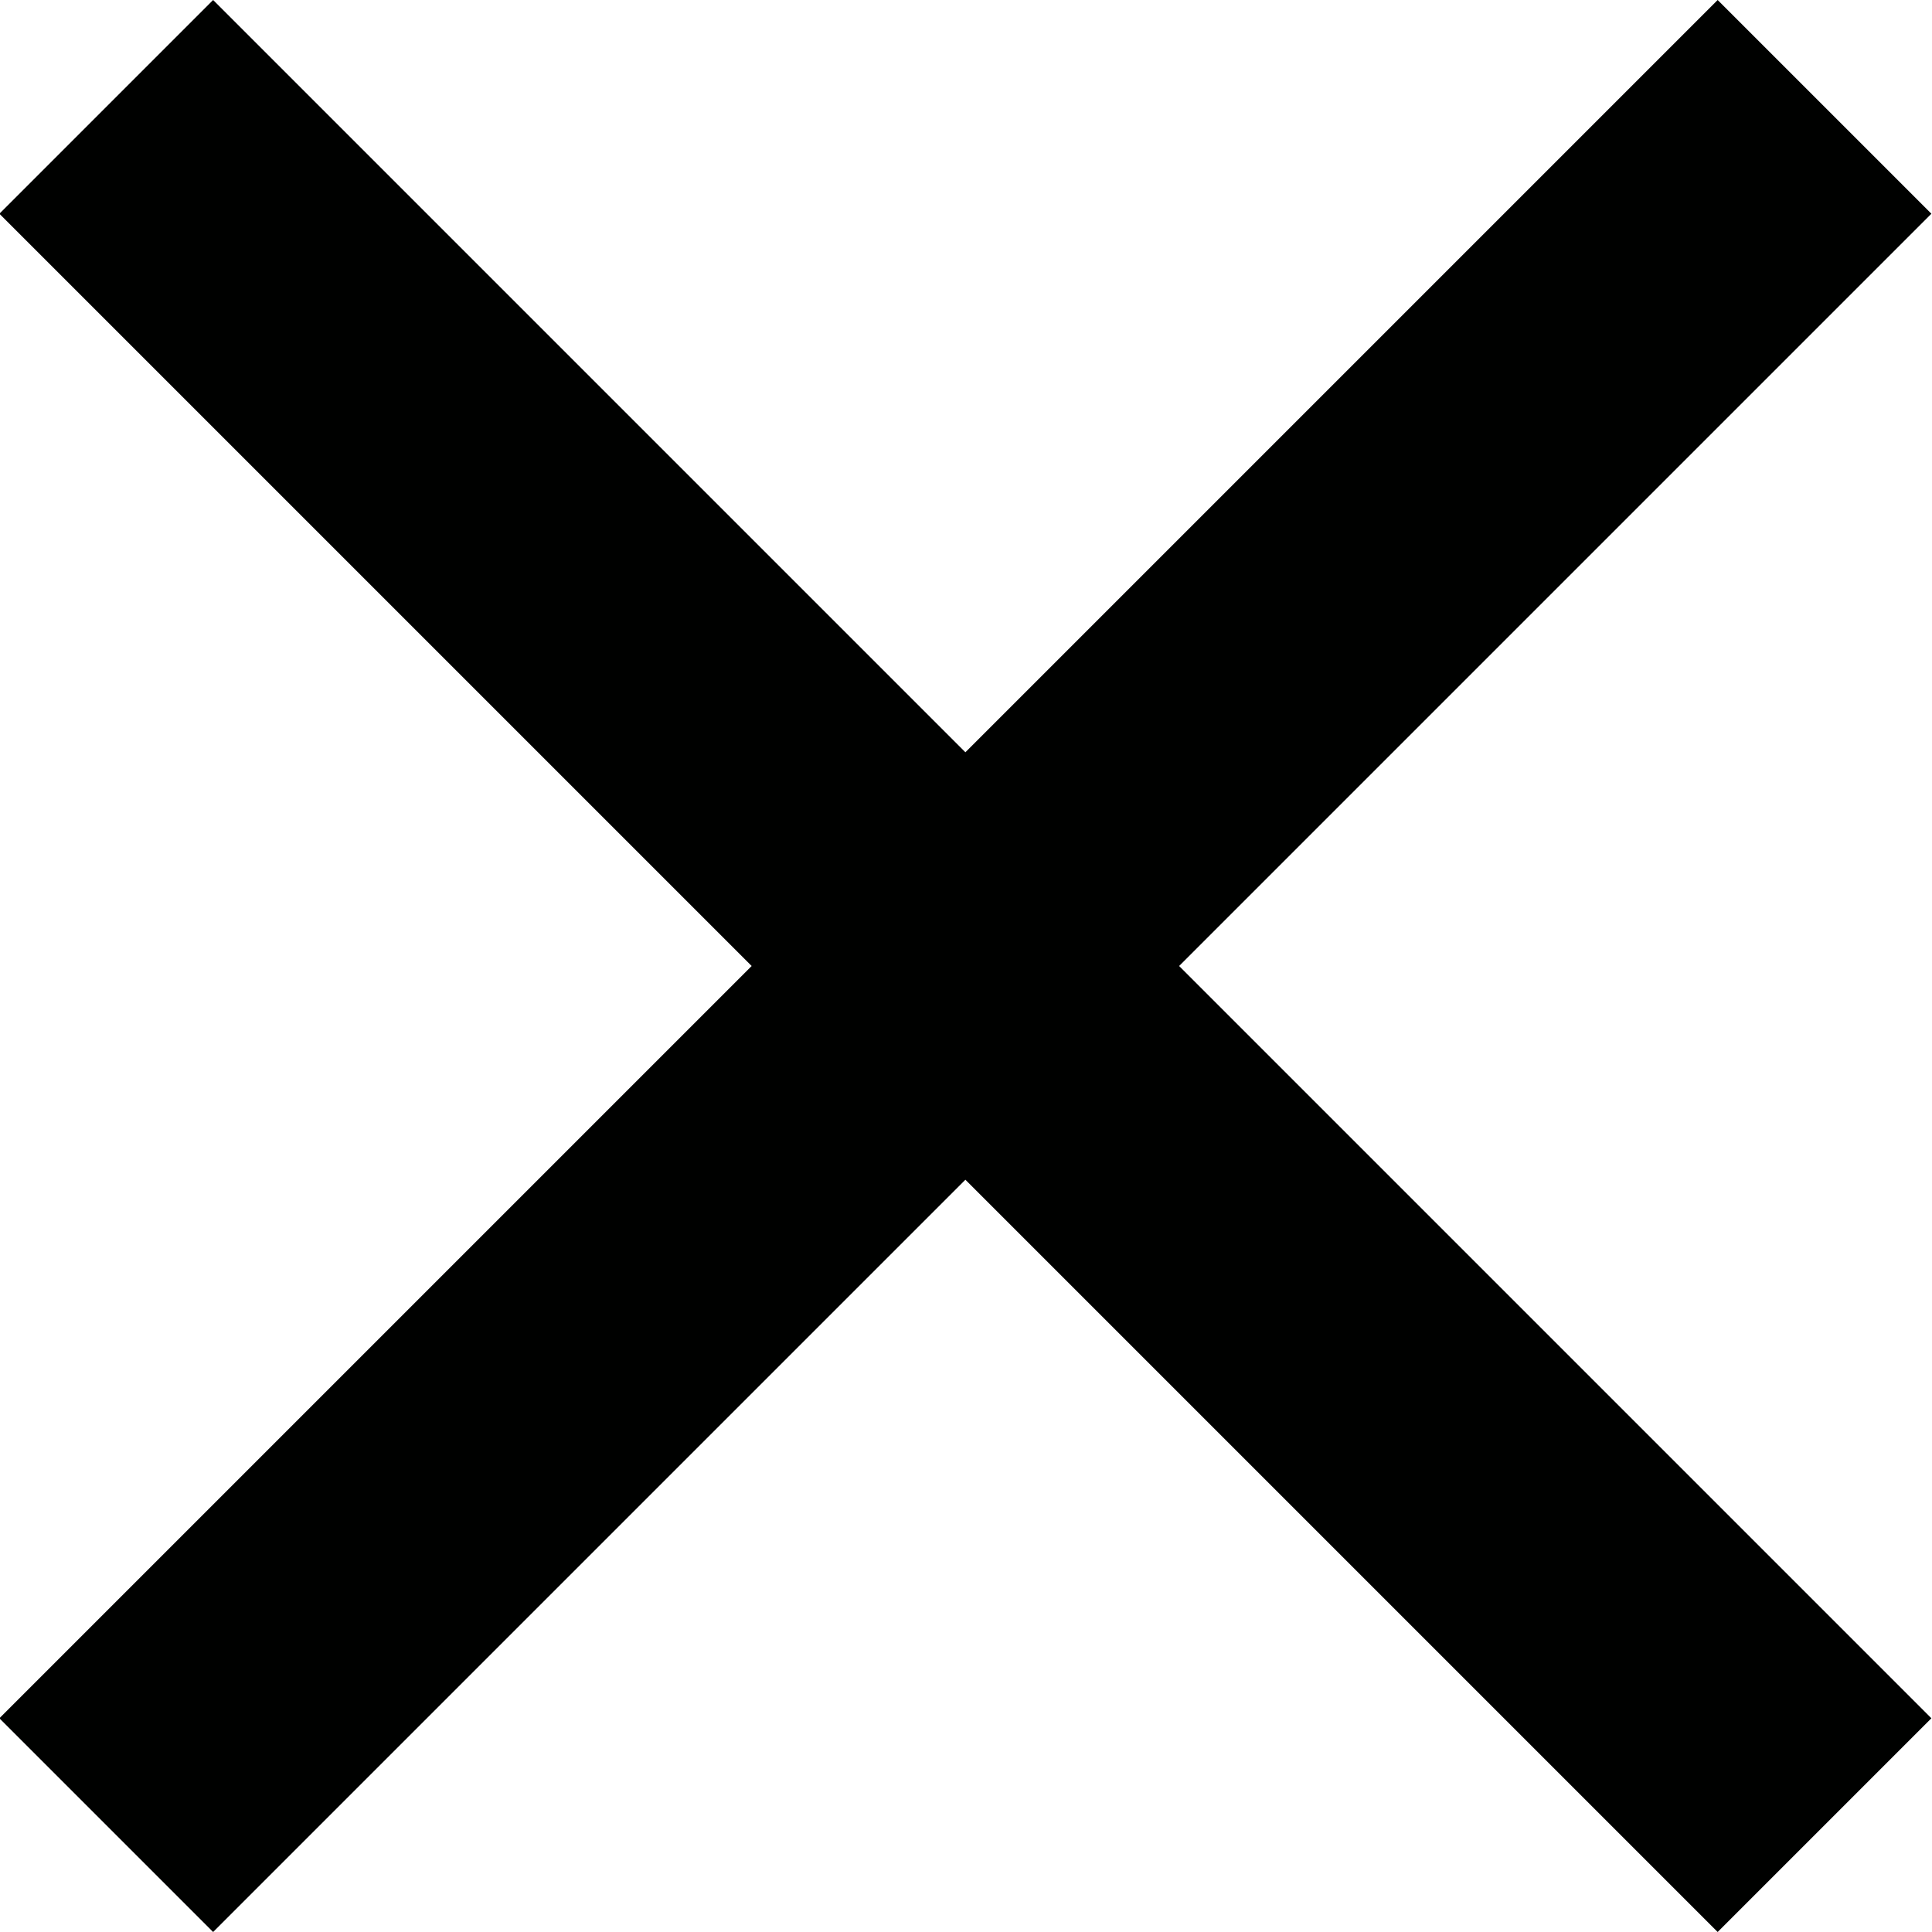 <svg id="Layer_1" data-name="Layer 1" xmlns="http://www.w3.org/2000/svg" viewBox="0 0 32 32"><defs><style>.cls-1{fill:#000100;}</style></defs><title>close</title><path class="cls-1" d="M301.6,421.62l12.46,12.46-3.54,3.54-12.46-12.46L285.6,437.62l-3.54-3.54,12.46-12.46-12.46-12.46,3.54-3.54,12.46,12.46,12.46-12.46,3.54,3.54Z" transform="translate(-282.07 -405.62)"/></svg>